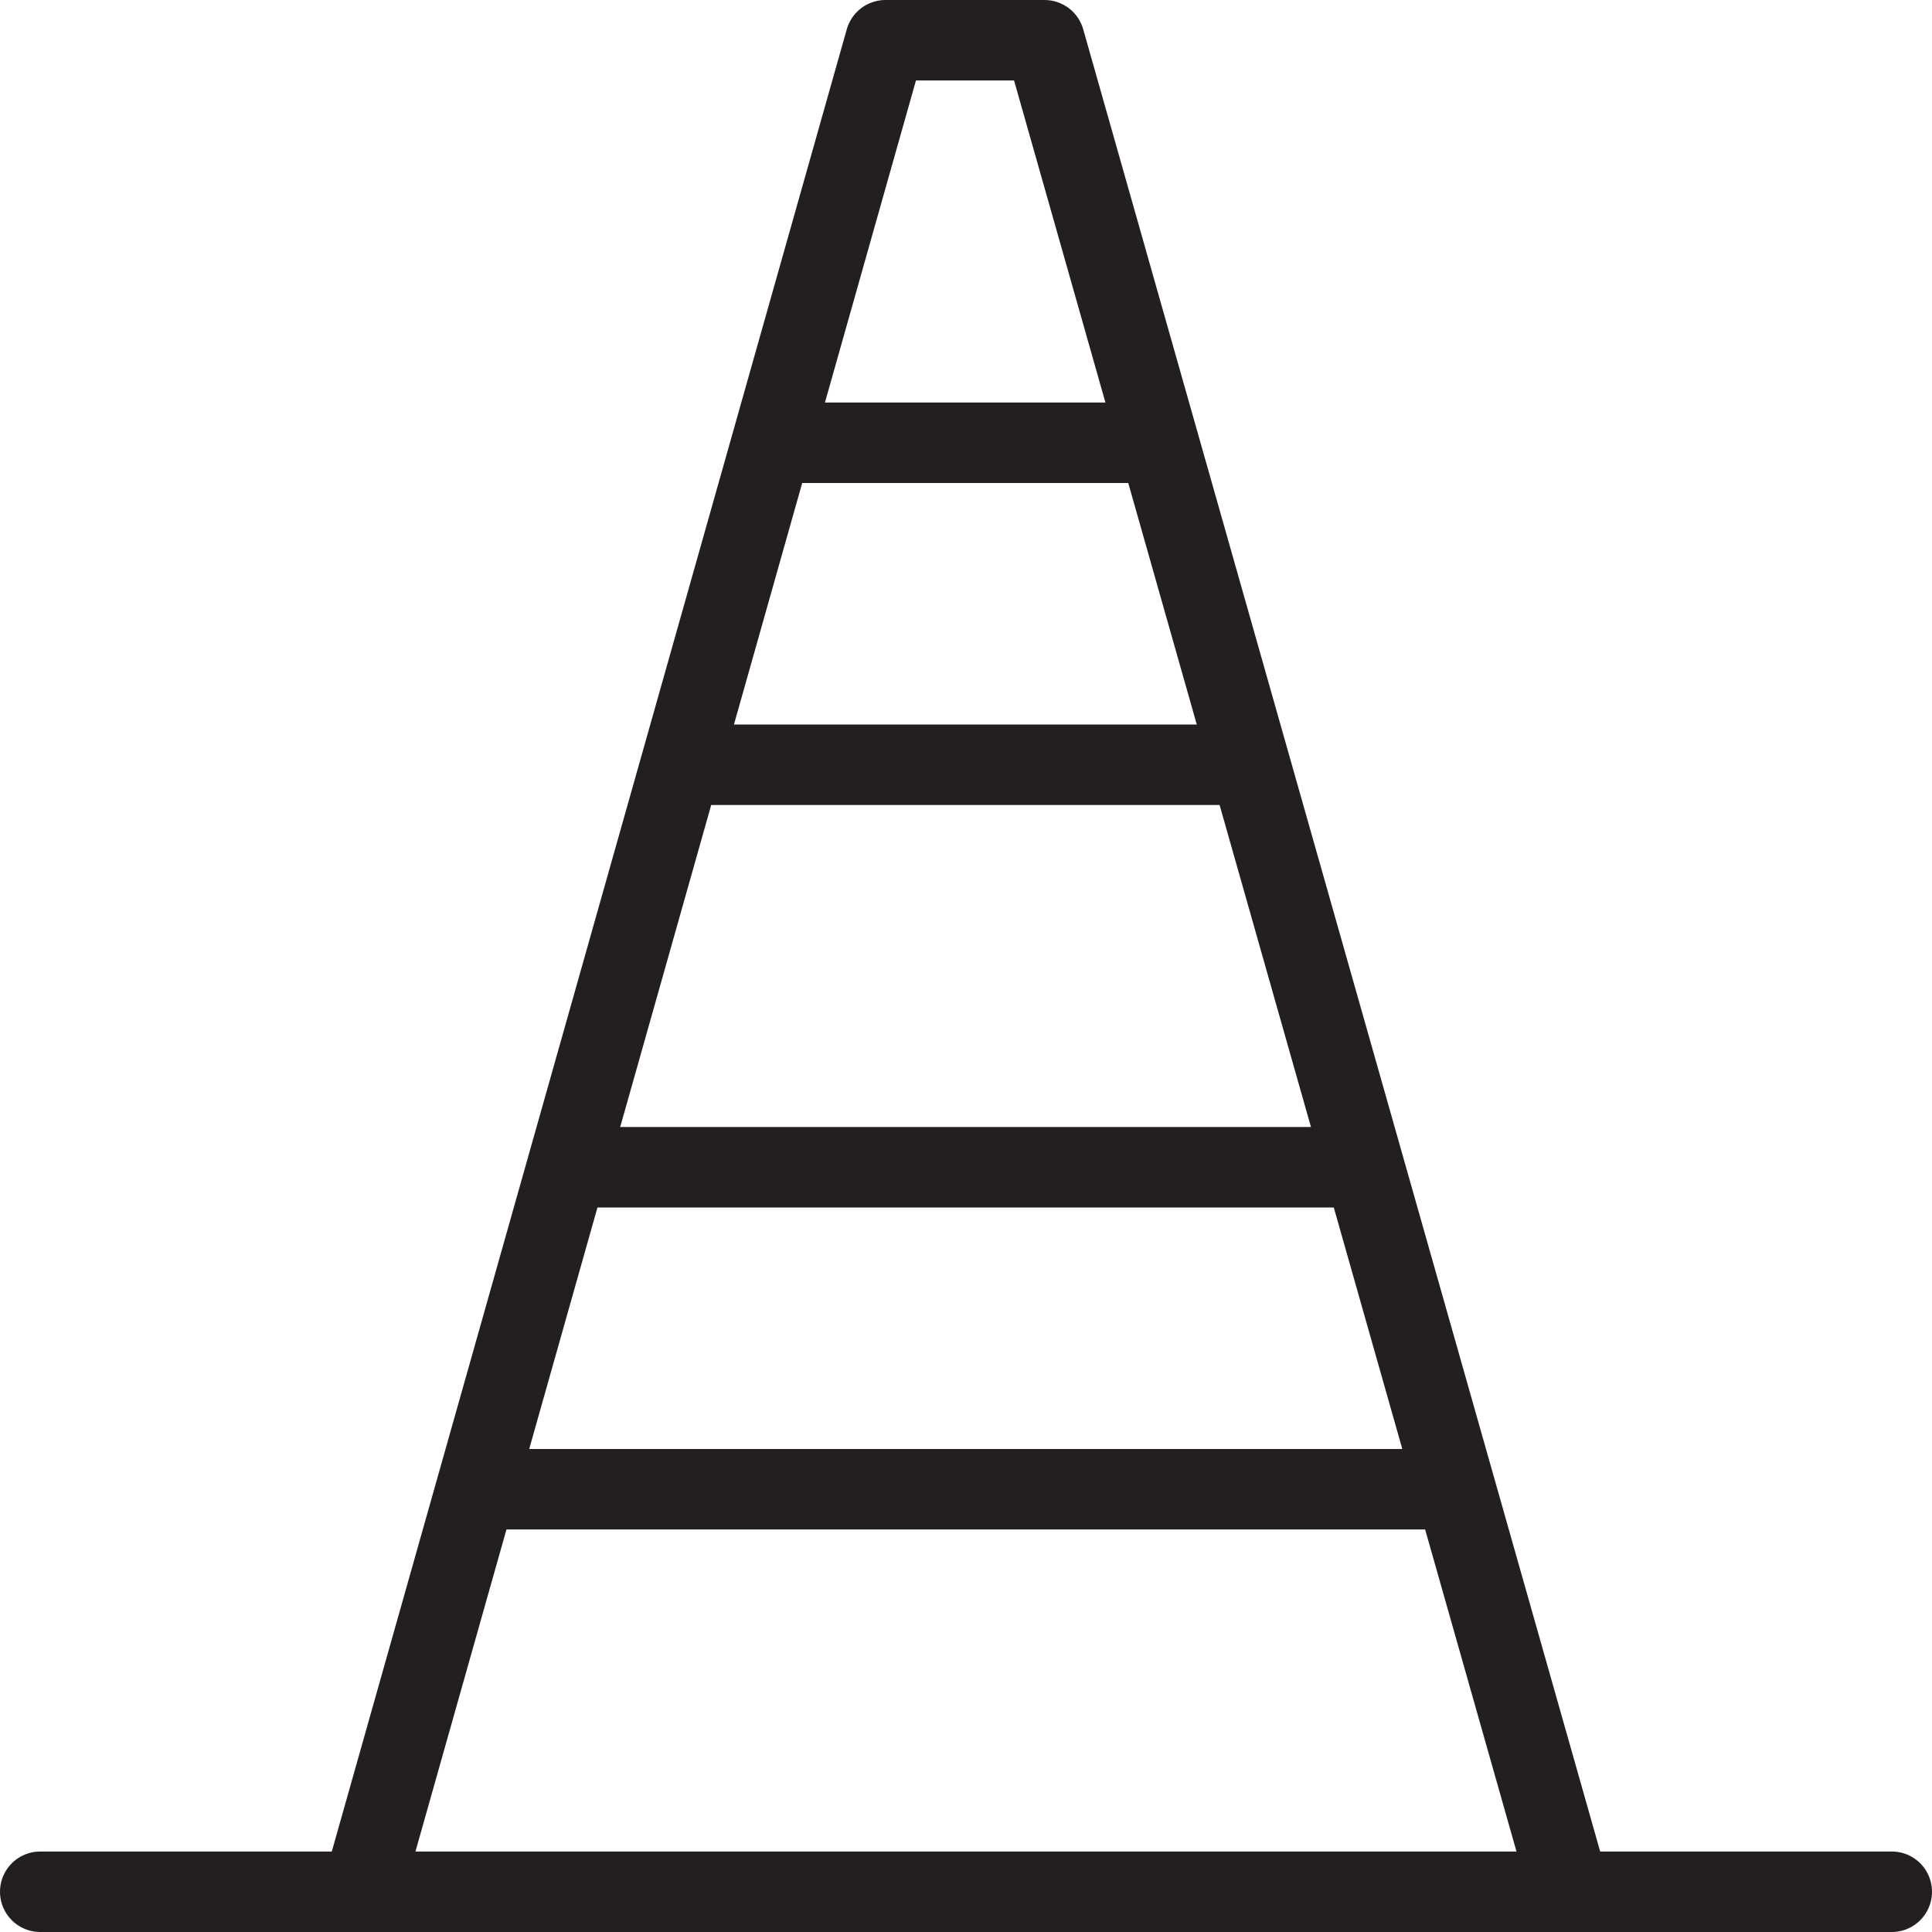 <svg version="1.1" viewBox="0 0 48 48" xmlns="http://www.w3.org/2000/svg" xmlns:xlink="http://www.w3.org/1999/xlink" overflow="hidden"><defs></defs><g id="icons"><line x1="1" y1="47" x2="47" y2="47" stroke="#231F20" stroke-width="2" stroke-linecap="round" stroke-linejoin="round" fill="none"/><path d=" M 9 47 L 22 1 L 25.95 1 L 39 47" stroke="#231F20" stroke-width="2" stroke-linecap="round" stroke-linejoin="round" fill="none"/><line x1="19.16" y1="11" x2="28.81" y2="11" stroke="#231F20" stroke-width="2" stroke-linejoin="round" fill="none"/><line x1="17" y1="19" x2="31" y2="19" stroke="#231F20" stroke-width="2" stroke-linejoin="round" fill="none"/><line x1="11.84" y1="37" x2="36.16" y2="37" stroke="#231F20" stroke-width="2" stroke-linejoin="round" fill="none"/><line x1="14.09" y1="29" x2="33.84" y2="29" stroke="#231F20" stroke-width="2" stroke-linejoin="round" fill="none"/></g></svg>